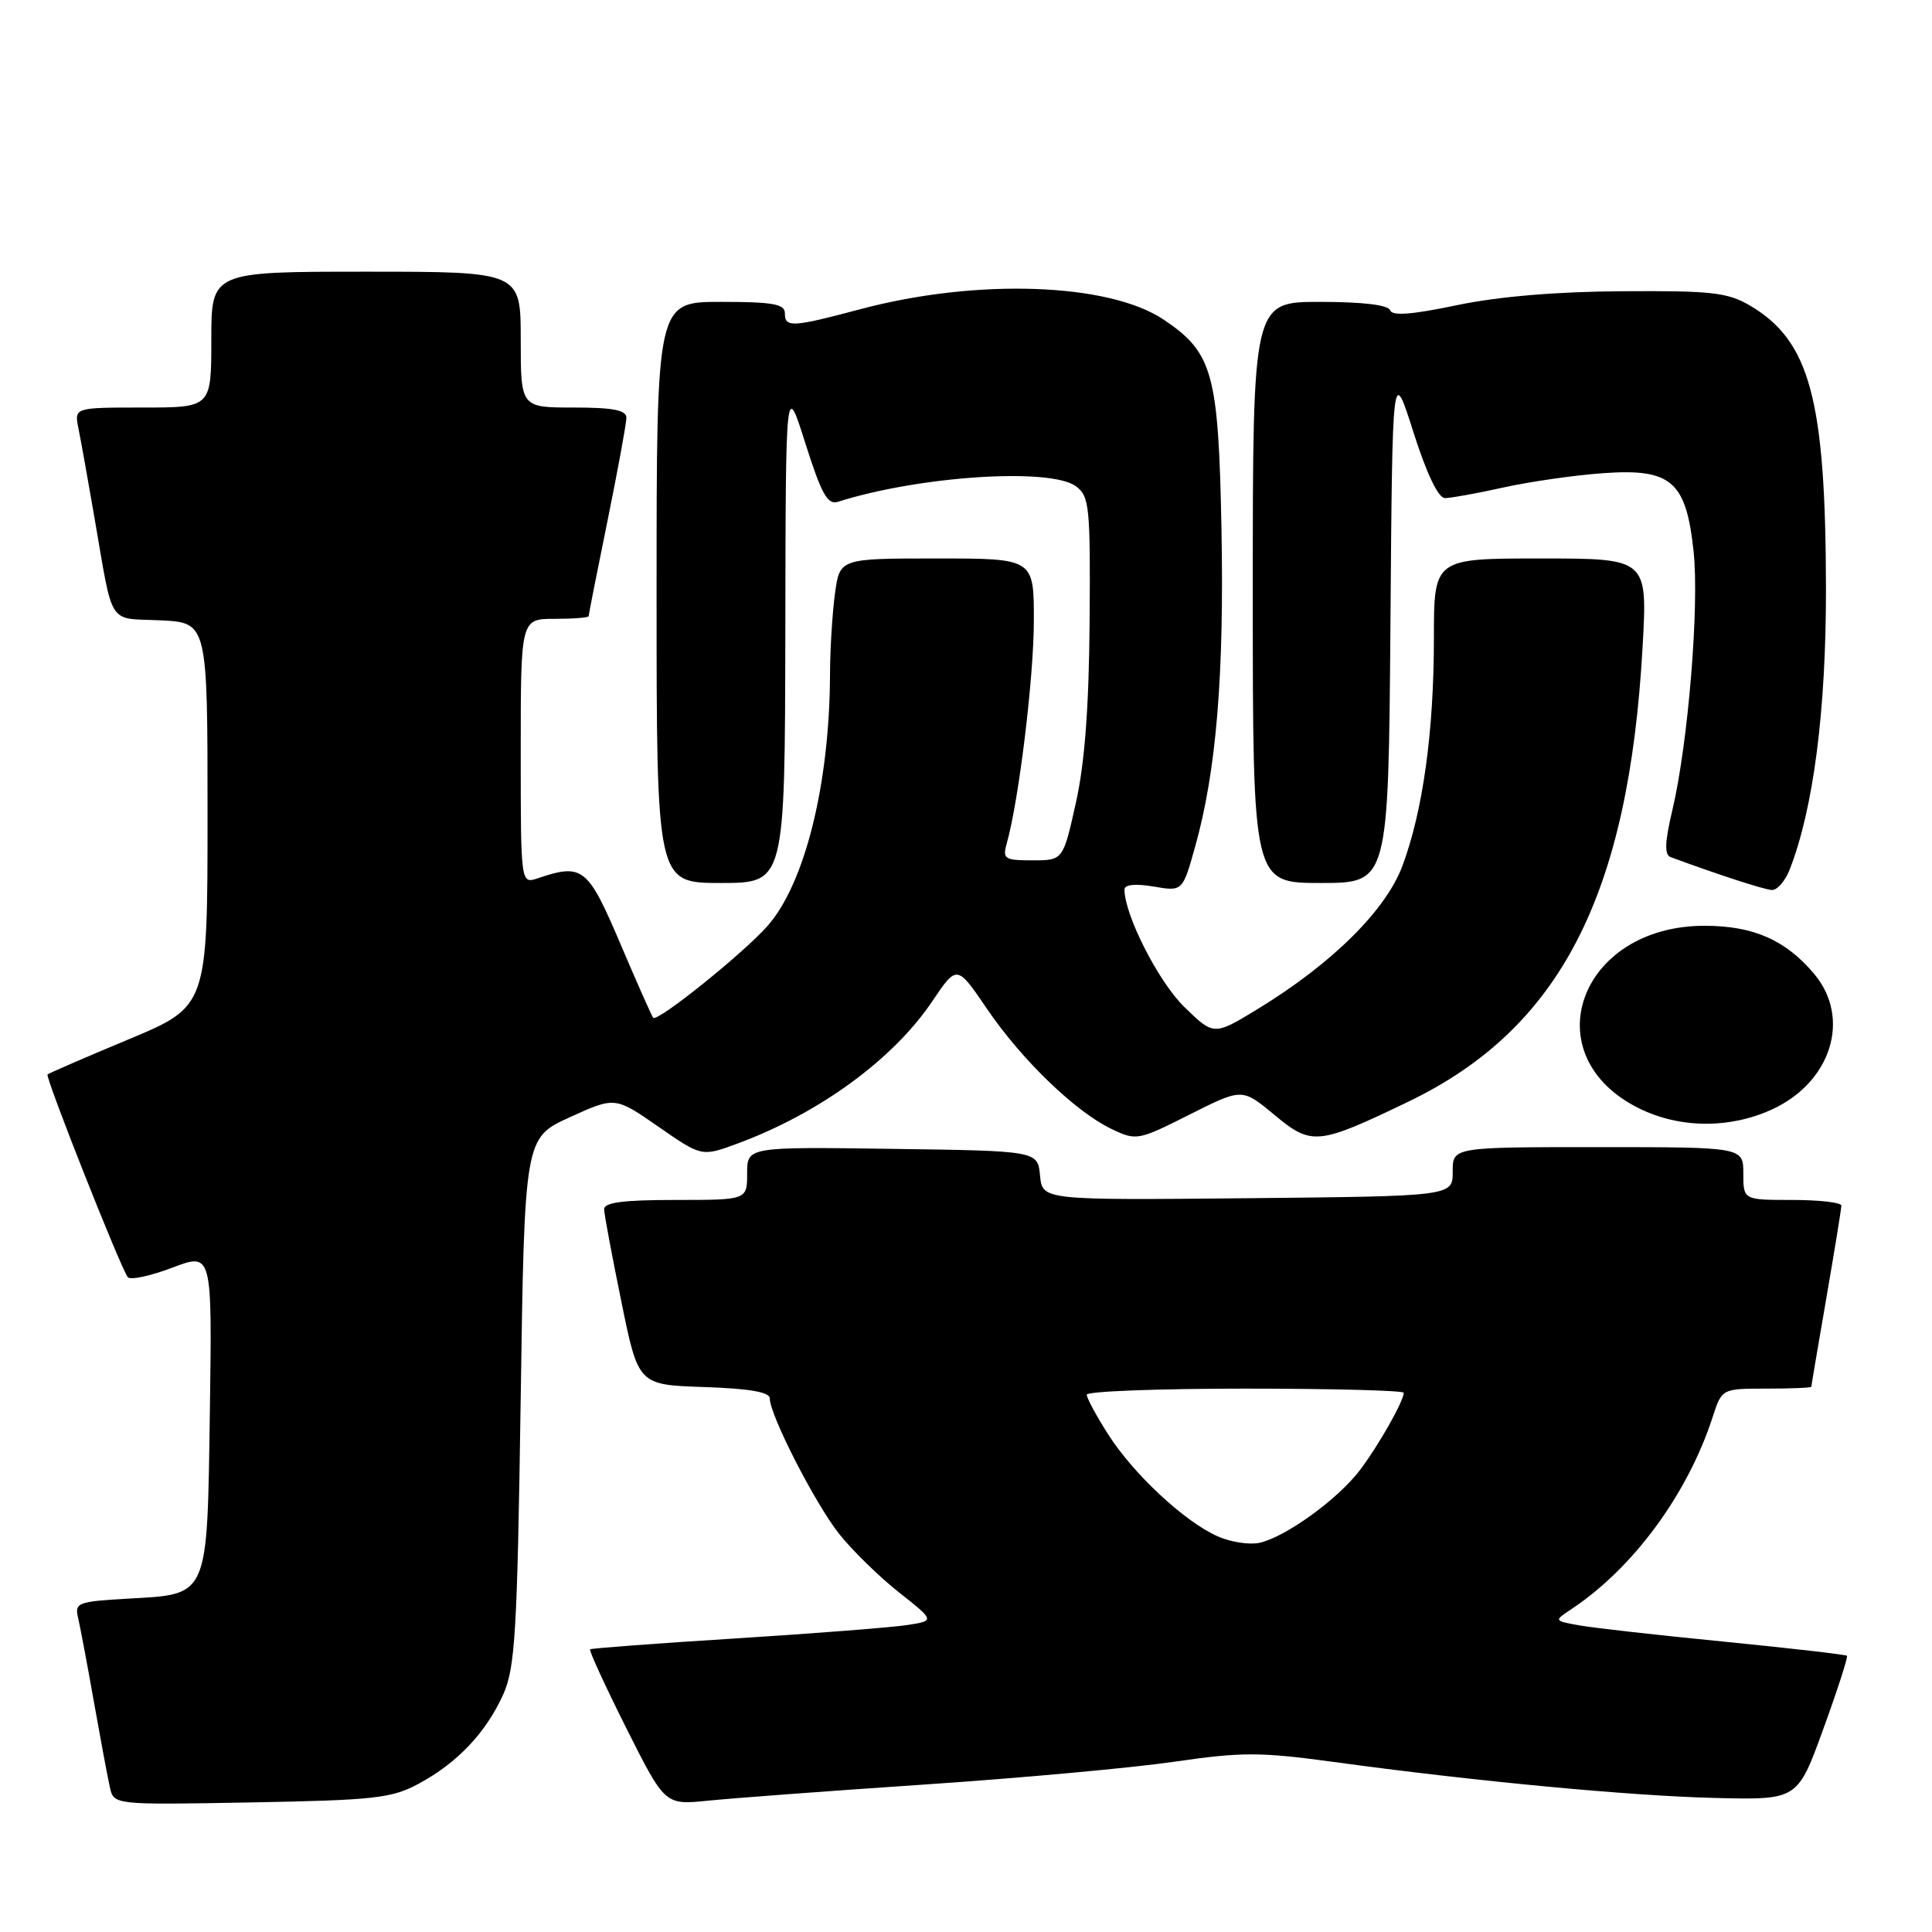 <?xml version="1.0" encoding="UTF-8" standalone="no"?>
<!DOCTYPE svg PUBLIC "-//W3C//DTD SVG 1.1//EN" "http://www.w3.org/Graphics/SVG/1.1/DTD/svg11.dtd" >
<svg xmlns="http://www.w3.org/2000/svg" xmlns:xlink="http://www.w3.org/1999/xlink" version="1.1" viewBox="0 0 256 256">
 <g >
 <path fill="currentColor"
d=" M 55.50 236.34 C 60.62 233.58 64.42 229.55 66.69 224.50 C 68.26 220.98 68.54 216.28 68.99 185.64 C 69.50 150.78 69.50 150.78 75.50 148.04 C 81.50 145.31 81.50 145.31 87.24 149.29 C 92.98 153.28 92.98 153.28 97.74 151.52 C 108.56 147.52 118.35 140.37 123.52 132.69 C 126.80 127.82 126.80 127.82 130.77 133.66 C 135.36 140.42 142.52 147.33 147.31 149.61 C 150.57 151.16 150.82 151.12 157.62 147.69 C 164.59 144.18 164.59 144.18 168.82 147.69 C 173.81 151.84 174.58 151.76 186.59 145.99 C 206.72 136.31 215.81 118.67 217.65 85.75 C 218.31 74.00 218.31 74.00 204.15 74.00 C 190.00 74.00 190.00 74.00 190.00 84.56 C 190.00 96.94 188.55 107.43 185.83 114.73 C 183.62 120.64 176.49 127.69 166.67 133.69 C 160.84 137.24 160.84 137.24 156.91 133.41 C 153.50 130.08 149.00 121.24 149.00 117.87 C 149.00 117.21 150.41 117.06 152.85 117.47 C 156.70 118.13 156.70 118.13 158.37 112.16 C 161.17 102.18 162.22 89.46 161.85 70.02 C 161.45 49.44 160.71 46.74 154.22 42.37 C 146.95 37.47 129.41 36.86 114.00 40.97 C 104.95 43.38 104.00 43.43 104.00 41.50 C 104.00 40.28 102.39 40.00 95.50 40.00 C 87.00 40.00 87.00 40.00 87.00 78.50 C 87.00 117.00 87.00 117.00 95.50 117.00 C 104.00 117.00 104.00 117.00 104.06 83.75 C 104.11 50.50 104.11 50.50 106.72 58.76 C 108.85 65.47 109.66 66.93 111.03 66.49 C 121.81 63.07 139.16 61.93 142.56 64.43 C 144.35 65.74 144.49 67.10 144.38 82.30 C 144.29 93.71 143.74 101.09 142.56 106.38 C 140.86 114.00 140.86 114.00 136.82 114.00 C 133.10 114.00 132.82 113.82 133.40 111.75 C 135.00 106.10 136.99 89.73 136.99 82.25 C 137.00 74.00 137.00 74.00 124.14 74.00 C 111.27 74.00 111.27 74.00 110.64 78.64 C 110.29 81.19 109.99 86.03 109.98 89.39 C 109.93 103.85 106.66 117.04 101.73 122.66 C 98.54 126.29 87.12 135.47 86.55 134.86 C 86.37 134.66 84.40 130.22 82.18 125.00 C 77.88 114.91 77.20 114.37 71.25 116.38 C 69.00 117.13 69.00 117.13 69.00 99.57 C 69.00 82.00 69.00 82.00 73.50 82.00 C 75.97 82.00 78.00 81.84 78.00 81.64 C 78.00 81.44 79.12 75.75 80.50 69.00 C 81.87 62.25 83.00 56.11 83.00 55.36 C 83.00 54.34 81.24 54.00 76.00 54.00 C 69.00 54.00 69.00 54.00 69.00 45.00 C 69.00 36.00 69.00 36.00 48.50 36.00 C 28.00 36.00 28.00 36.00 28.00 45.00 C 28.00 54.00 28.00 54.00 18.92 54.00 C 9.84 54.00 9.84 54.00 10.39 56.75 C 10.70 58.26 11.65 63.55 12.50 68.50 C 15.06 83.27 14.17 81.86 21.26 82.20 C 27.50 82.50 27.50 82.50 27.50 107.92 C 27.50 133.35 27.50 133.35 17.04 137.72 C 11.28 140.12 6.45 142.22 6.30 142.37 C 5.96 142.71 16.06 168.21 16.94 169.24 C 17.29 169.64 19.94 169.07 22.84 167.97 C 28.11 165.97 28.11 165.97 27.81 186.95 C 27.44 211.91 27.74 211.22 16.92 211.83 C 10.29 212.21 9.87 212.37 10.35 214.37 C 10.62 215.54 11.57 220.55 12.44 225.50 C 13.32 230.45 14.27 235.55 14.56 236.83 C 15.08 239.16 15.08 239.16 33.29 238.83 C 49.67 238.53 51.90 238.28 55.50 236.34 Z  M 122.50 236.46 C 135.15 235.61 150.04 234.25 155.59 233.44 C 164.50 232.14 166.96 232.14 176.59 233.45 C 195.53 236.04 216.12 237.98 227.34 238.24 C 238.19 238.50 238.19 238.50 241.60 229.09 C 243.48 223.92 244.89 219.56 244.73 219.40 C 244.57 219.24 237.25 218.40 228.47 217.53 C 219.69 216.67 211.01 215.69 209.20 215.36 C 205.90 214.76 205.90 214.76 208.20 213.23 C 216.41 207.79 223.63 197.97 226.94 187.75 C 228.16 184.00 228.16 184.00 234.08 184.00 C 237.33 184.00 240.00 183.89 240.01 183.75 C 240.01 183.61 240.91 178.32 242.00 172.00 C 243.09 165.68 243.99 160.16 243.99 159.75 C 244.00 159.34 241.07 159.00 237.50 159.00 C 231.00 159.00 231.00 159.00 231.00 155.50 C 231.00 152.00 231.00 152.00 211.74 152.00 C 192.48 152.00 192.48 152.00 192.49 155.25 C 192.50 158.50 192.50 158.50 165.31 158.77 C 138.13 159.03 138.13 159.03 137.81 155.77 C 137.50 152.50 137.50 152.50 118.25 152.23 C 99.00 151.96 99.00 151.96 99.00 155.48 C 99.00 159.00 99.00 159.00 89.50 159.00 C 82.54 159.00 80.01 159.33 80.05 160.25 C 80.07 160.94 81.10 166.45 82.34 172.50 C 84.58 183.50 84.58 183.50 93.29 183.79 C 99.28 183.99 102.00 184.46 102.00 185.29 C 102.00 187.50 107.99 199.20 111.19 203.25 C 112.93 205.44 116.50 208.93 119.12 211.00 C 123.88 214.76 123.88 214.76 120.19 215.33 C 118.16 215.64 107.95 216.44 97.50 217.10 C 87.05 217.75 78.36 218.41 78.19 218.54 C 78.02 218.68 80.18 223.38 82.99 228.99 C 88.11 239.18 88.11 239.18 93.81 238.60 C 96.94 238.28 109.85 237.31 122.50 236.46 Z  M 234.73 147.04 C 242.65 143.44 245.33 134.92 240.38 129.04 C 236.60 124.55 232.34 122.68 225.88 122.67 C 209.24 122.66 203.06 139.87 217.18 146.86 C 222.55 149.52 229.12 149.58 234.73 147.04 Z  M 237.13 115.25 C 240.29 107.18 241.97 94.15 241.95 78.00 C 241.91 52.93 239.83 45.18 231.90 40.50 C 228.93 38.75 226.80 38.51 215.00 38.59 C 206.23 38.64 198.54 39.29 193.04 40.44 C 187.09 41.69 184.46 41.89 184.20 41.11 C 183.97 40.41 180.56 40.00 174.92 40.00 C 166.00 40.00 166.00 40.00 166.00 78.50 C 166.00 117.00 166.00 117.00 174.99 117.00 C 183.97 117.00 183.97 117.00 184.24 82.75 C 184.50 48.50 184.50 48.50 187.28 57.25 C 189.04 62.78 190.58 66.00 191.47 66.00 C 192.24 66.00 195.72 65.37 199.19 64.60 C 202.66 63.83 208.60 62.97 212.40 62.70 C 221.46 62.05 223.42 63.74 224.41 73.07 C 225.18 80.29 223.69 98.48 221.60 107.33 C 220.59 111.59 220.53 113.26 221.36 113.57 C 227.82 115.95 233.74 117.87 234.77 117.93 C 235.48 117.97 236.53 116.76 237.13 115.25 Z  M 161.36 203.58 C 156.96 201.63 150.19 195.33 146.83 190.05 C 145.27 187.61 144.00 185.25 144.00 184.80 C 144.00 184.36 153.45 184.00 165.00 184.00 C 176.55 184.00 186.00 184.25 186.00 184.55 C 186.00 185.65 182.64 191.59 180.18 194.82 C 177.25 198.67 170.38 203.64 166.90 204.43 C 165.58 204.72 163.08 204.34 161.36 203.58 Z "/>
</g>
</svg>